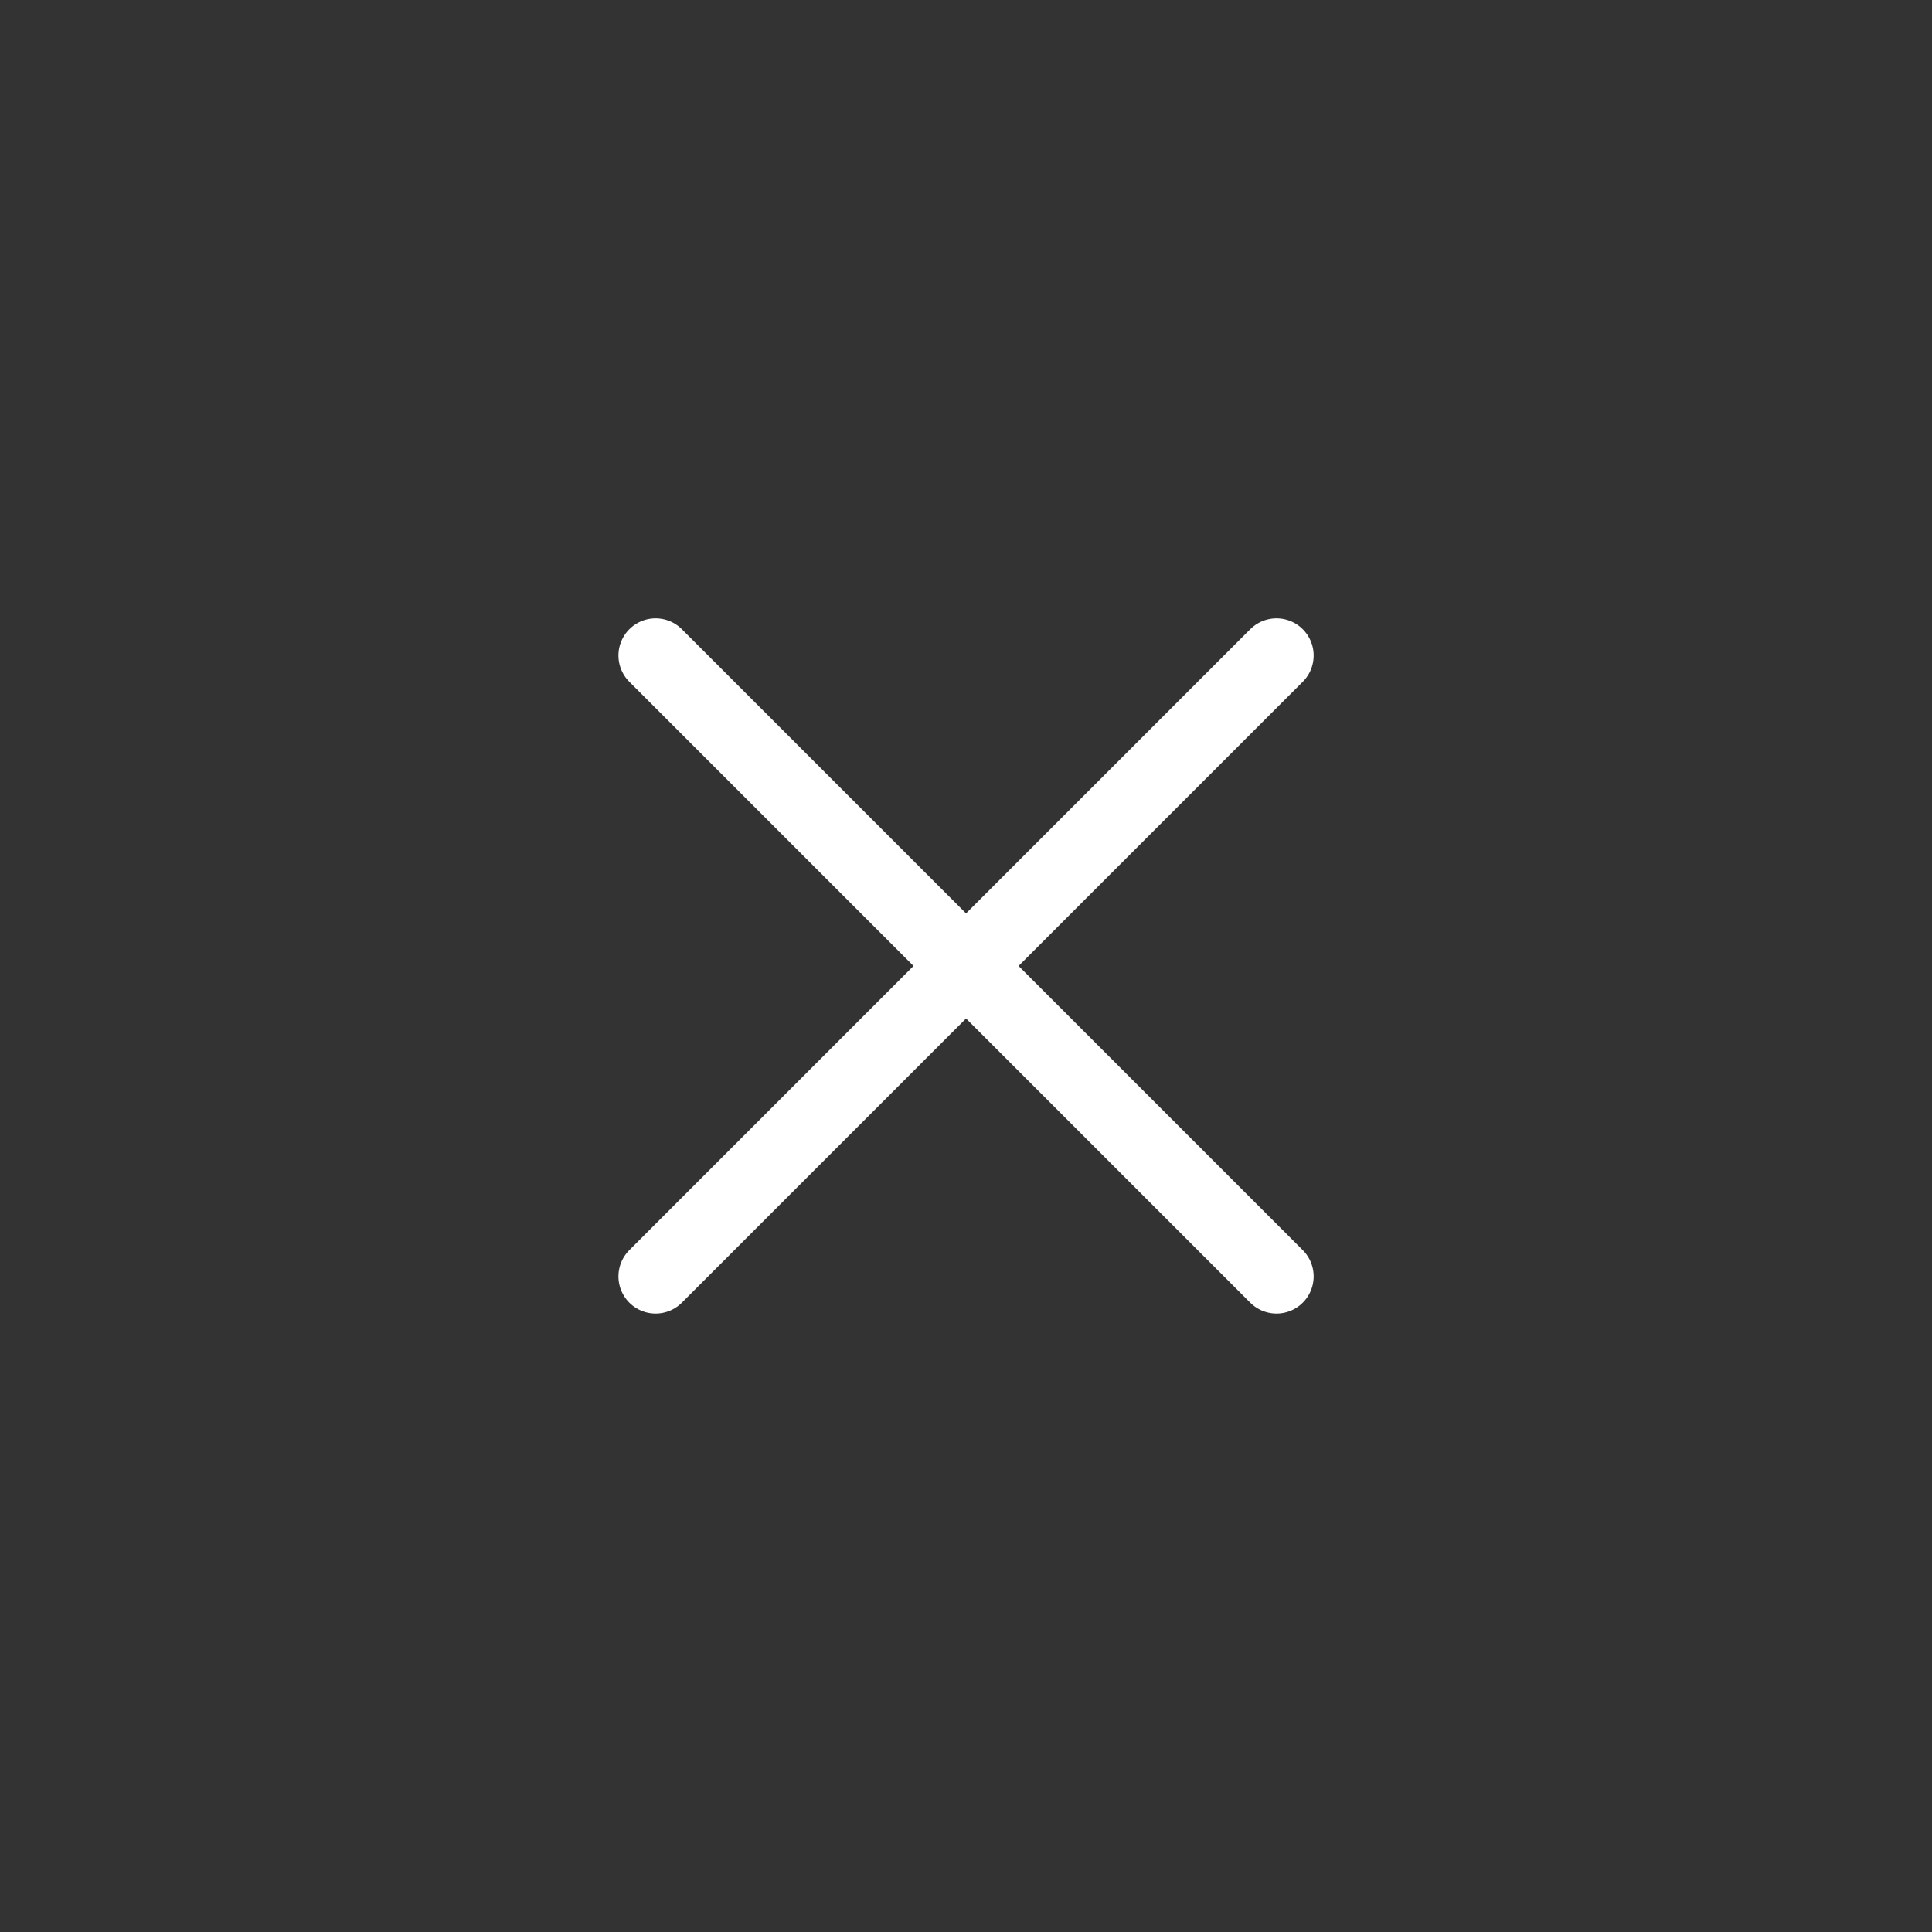 <svg width="39" height="39" viewBox="0 0 39 39" fill="none" xmlns="http://www.w3.org/2000/svg">
<rect x="0" y="0" width="39" height="39" fill="#333333" stroke="none"/>
<path d="M13.234 13.232L25.768 25.766" stroke="white" stroke-width="1.5" stroke-linecap="round" stroke-linejoin="round"/>
<path d="M25.768 13.232L13.234 25.766" stroke="white" stroke-width="1.5" stroke-linecap="round" stroke-linejoin="round"/>
</svg>
